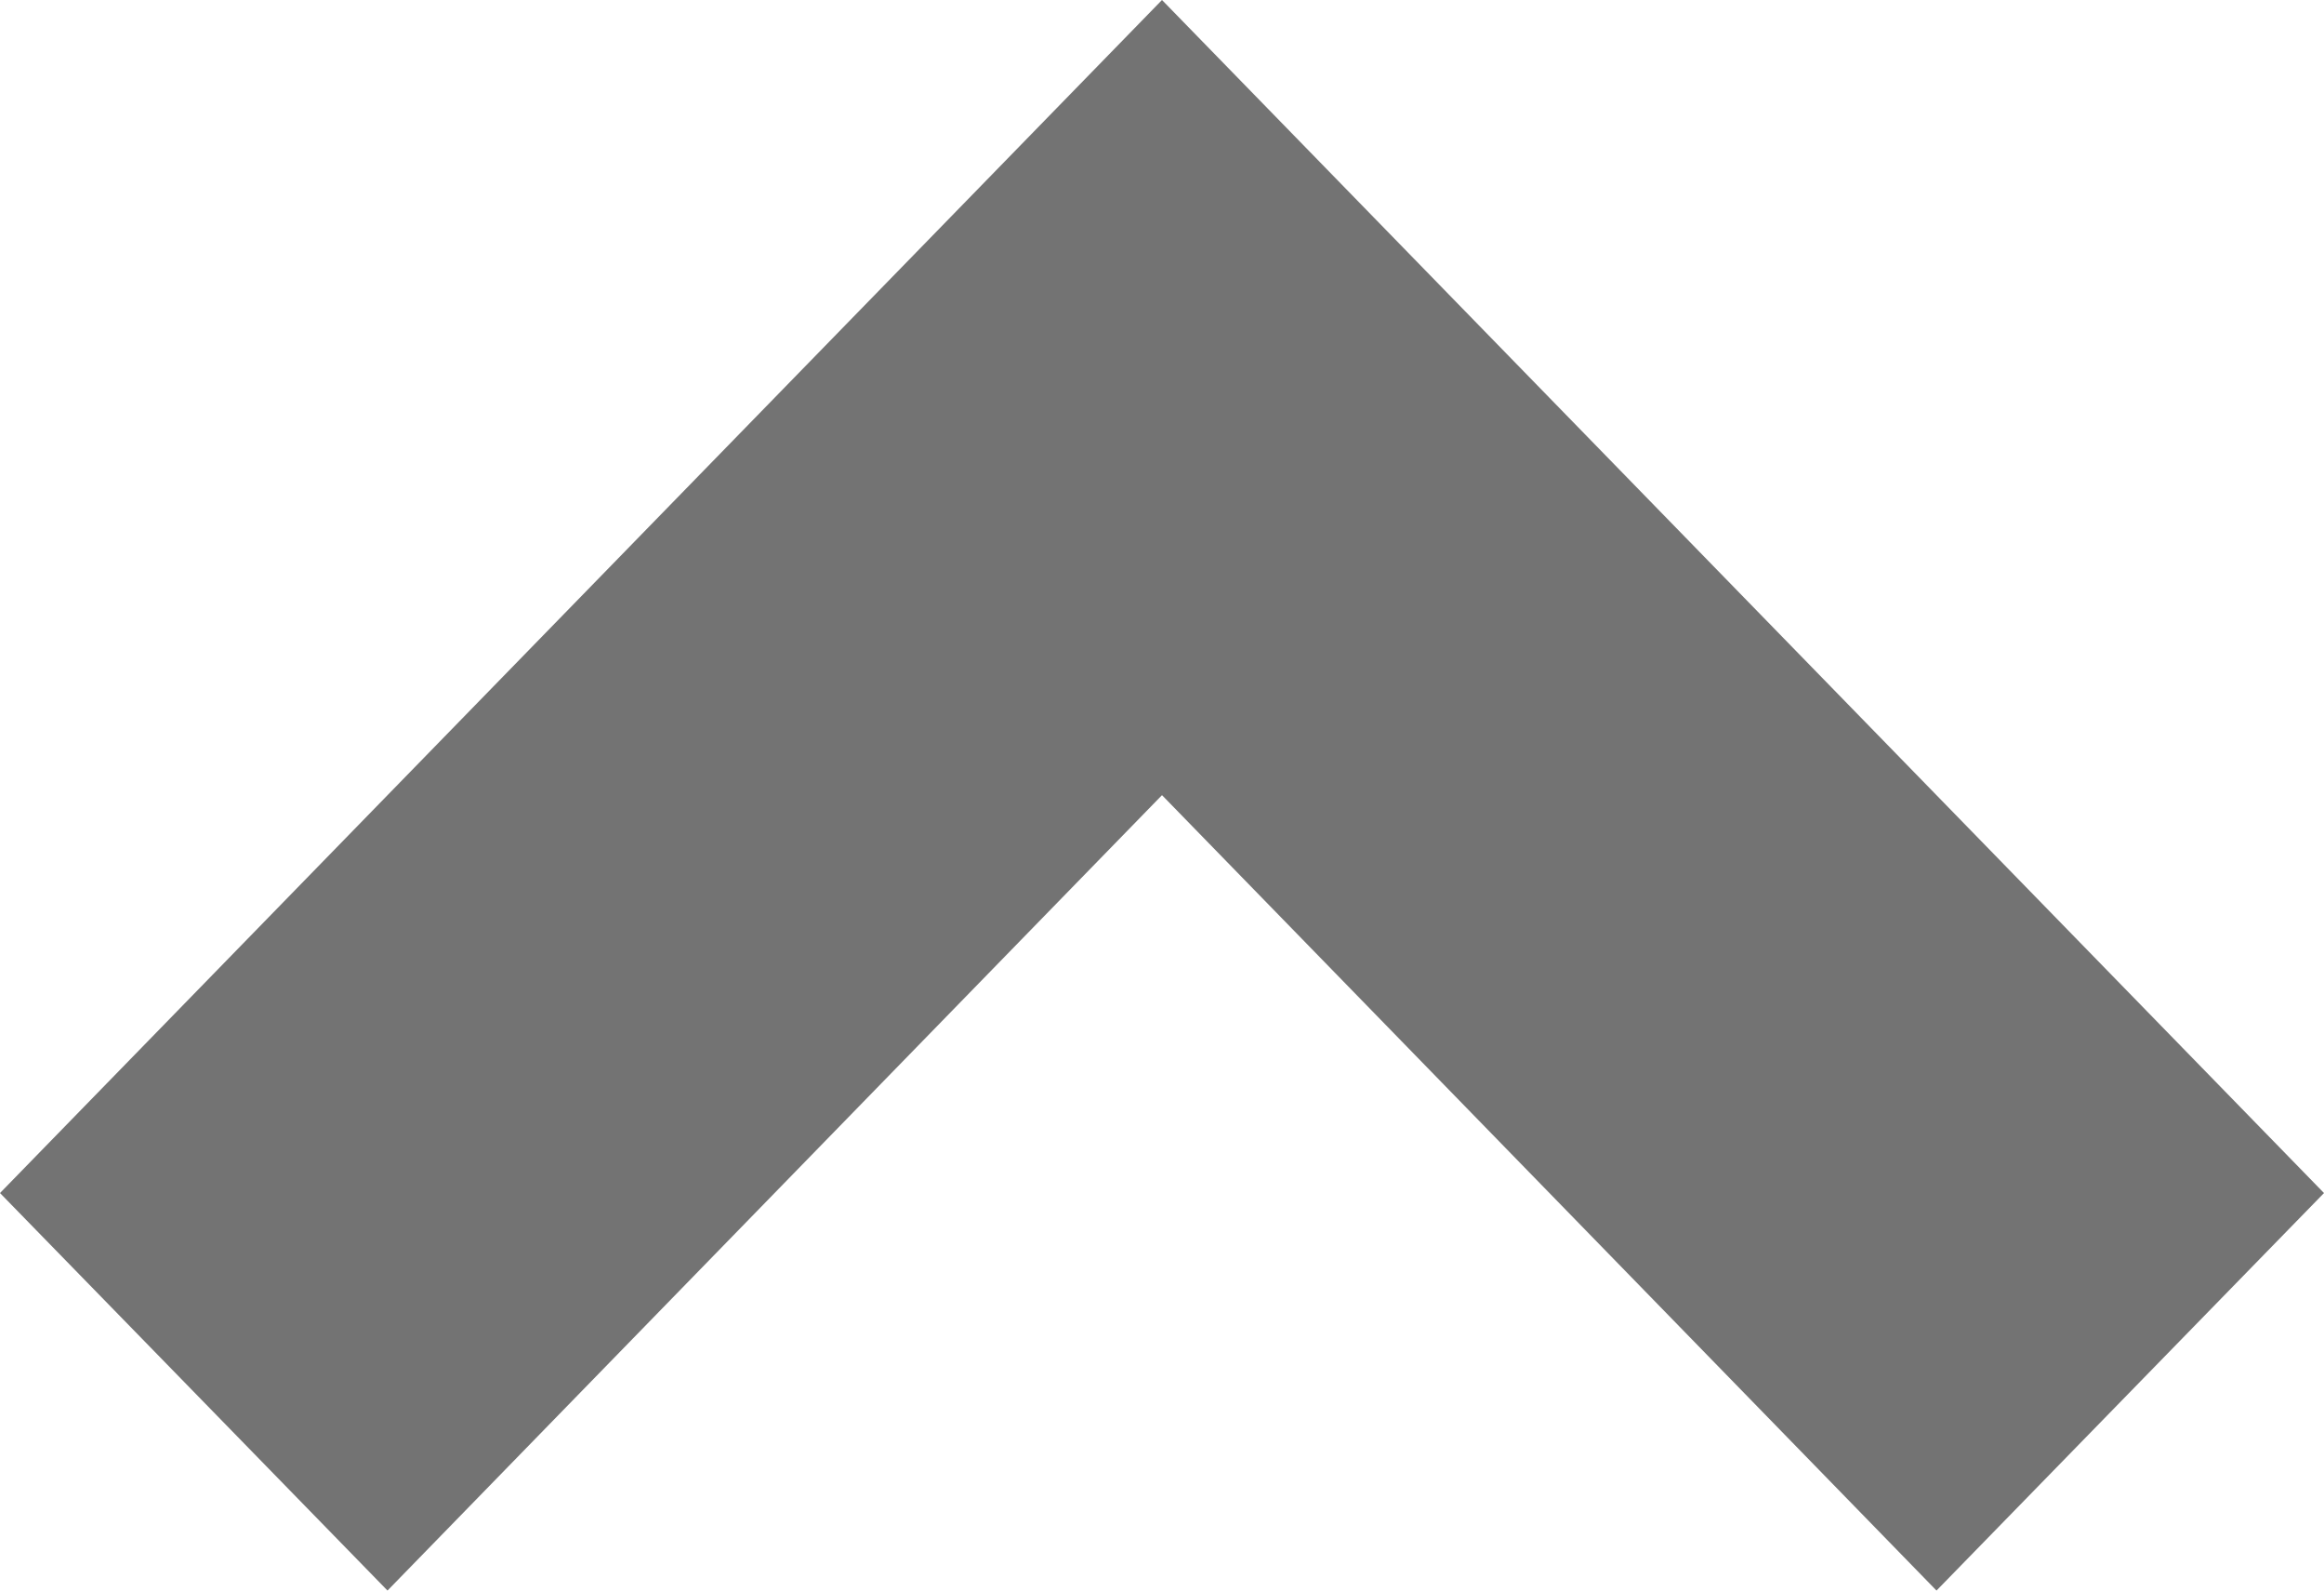 <svg width="19" height="13" viewBox="0 0 19 13" fill="none" xmlns="http://www.w3.org/2000/svg">
<path d="M9.5 1.23158e-07L19 9.751L15.832 13L9.5 6.499L3.168 13L-1.62327e-06 9.751L9.5 1.23158e-07Z" fill="#737373"/>
</svg>
